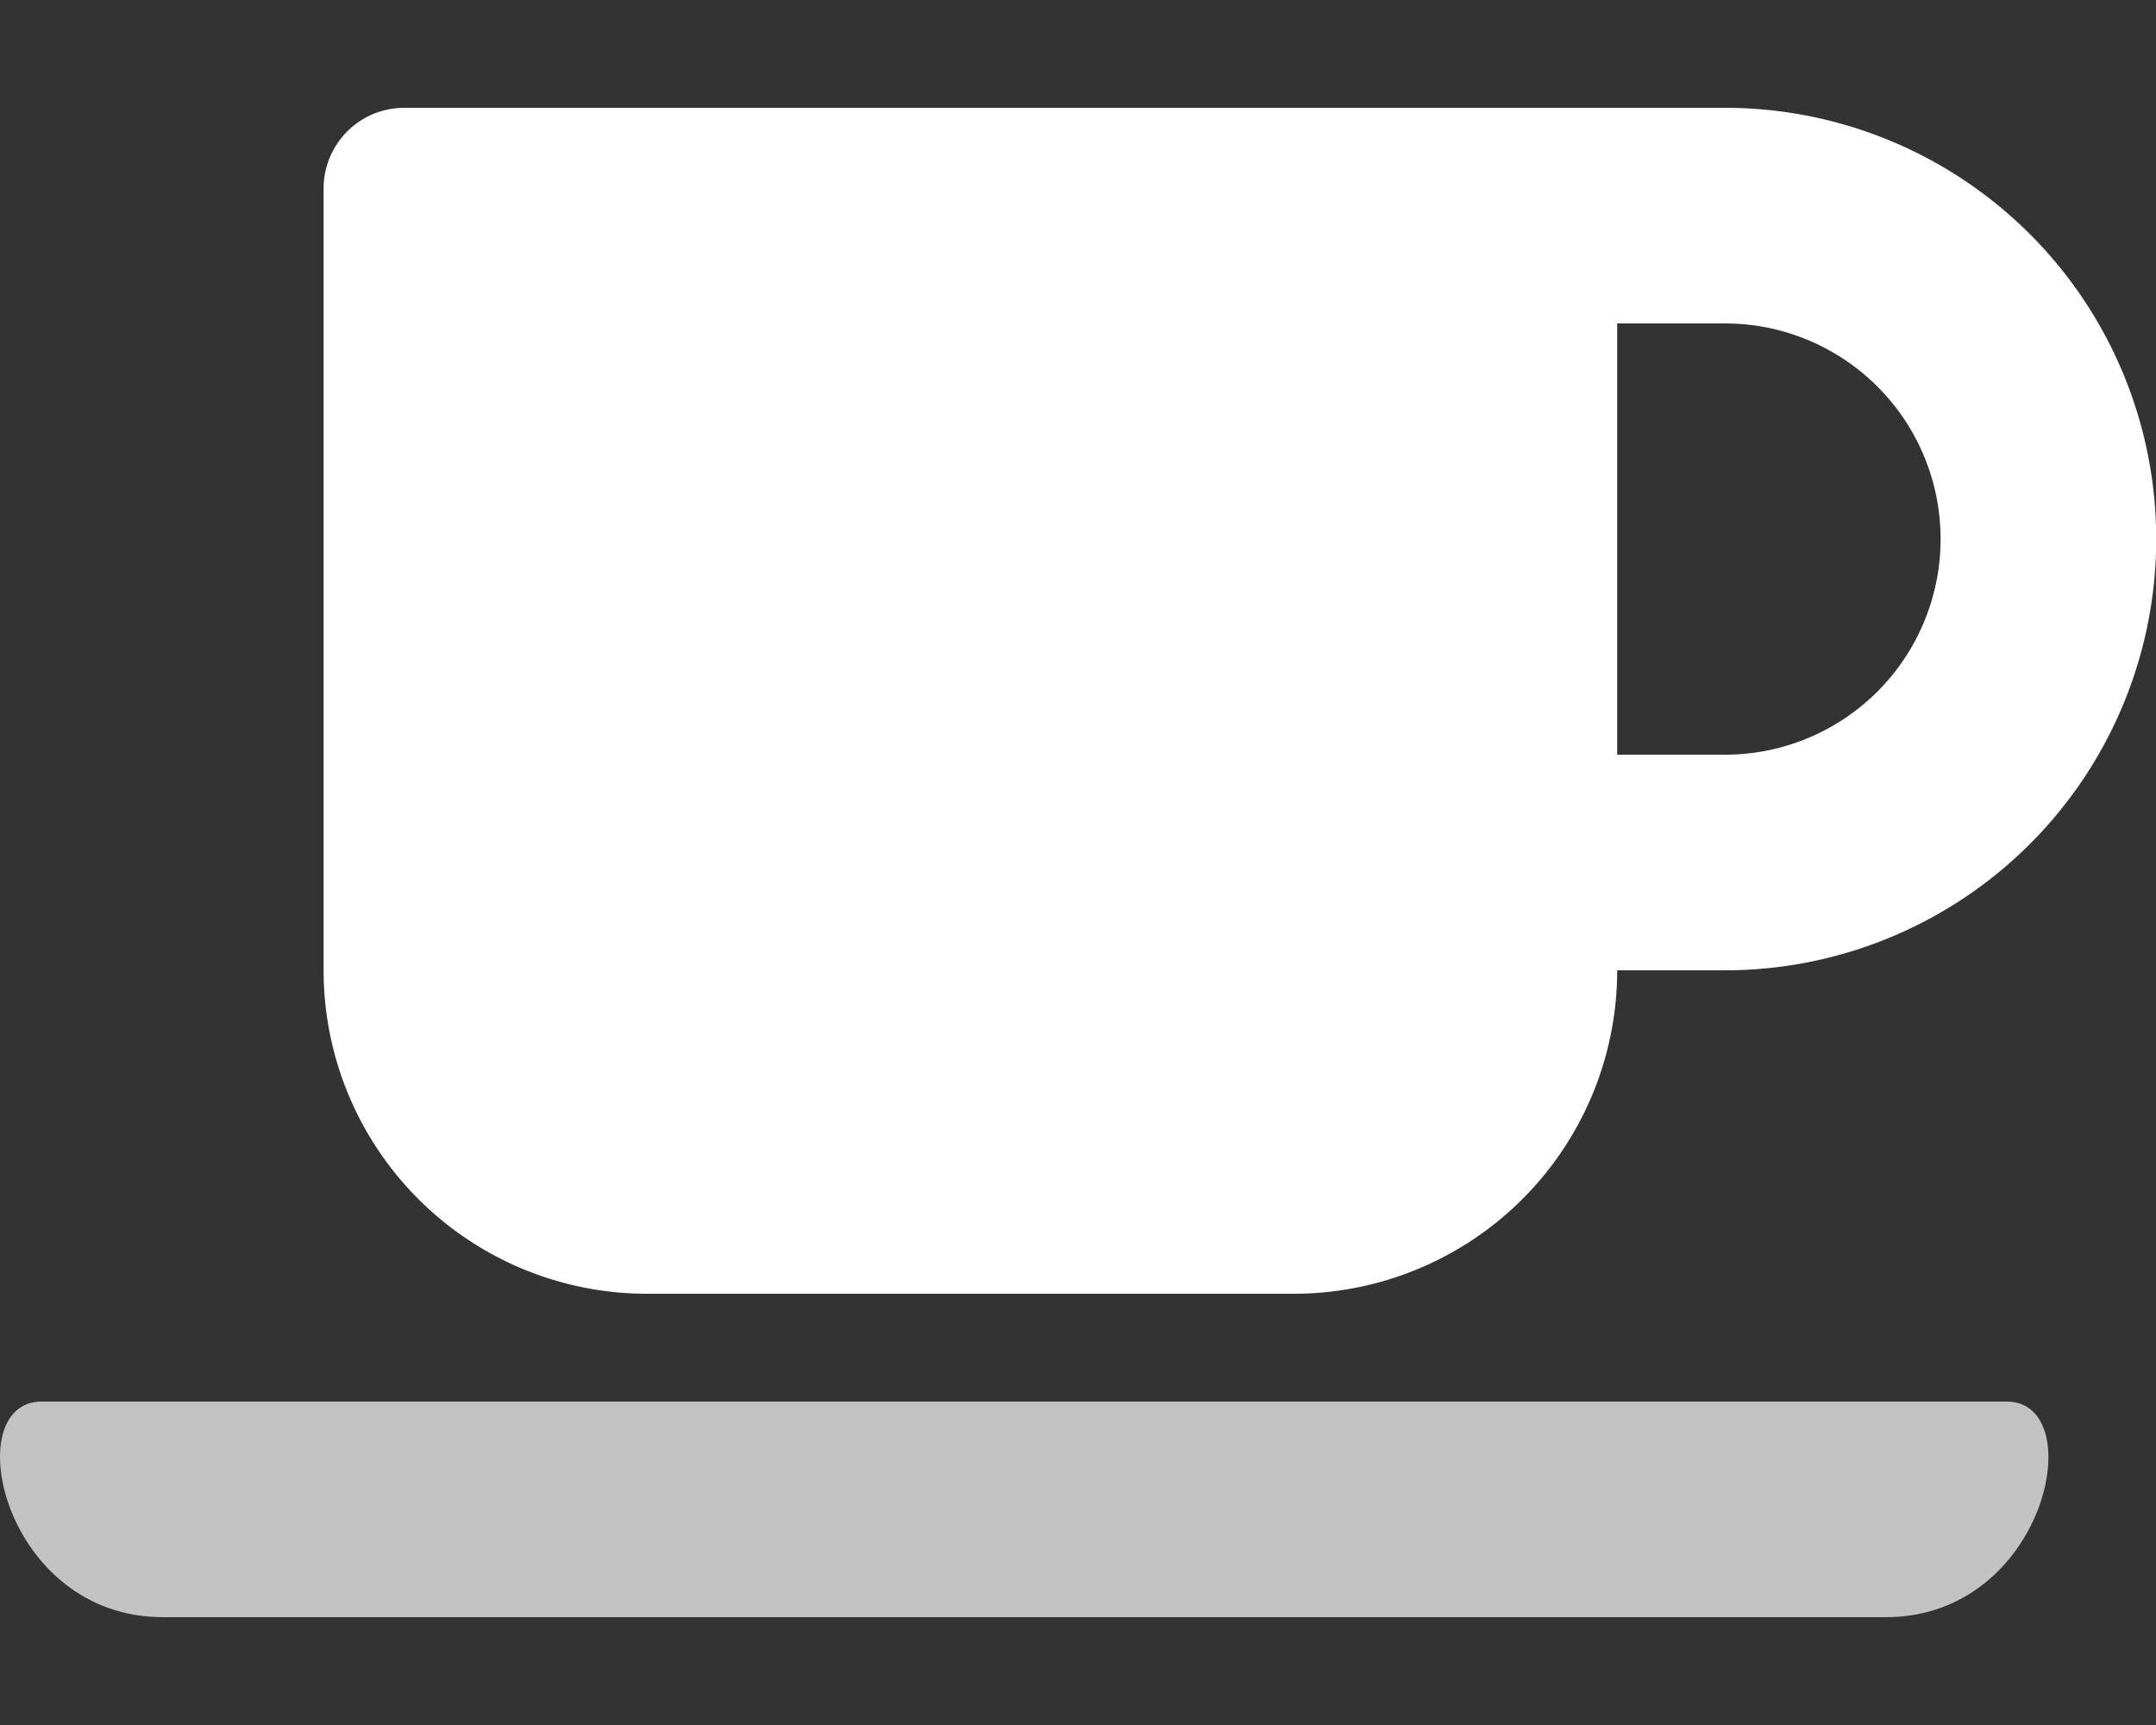 <svg aria-hidden="true" focusable="false" data-prefix="fad" data-icon="coffee" class="svg-inline--fa fa-coffee fa-w-20" role="img" xmlns="http://www.w3.org/2000/svg" viewBox="0 0 640 512"><rect x="0" y="0" width="640" height="512" fill="#333333" stroke="none"/><g class="fa-group"><path class="fa-secondary" fill="white" d="M559.76 480H48.36c-47.6 0-61-64-36-64h583.3c25 0 11.8 64-35.9 64z" opacity="0.7"></path><path class="fa-primary" fill="white" d="M512.06 32h-392a23.94 23.94 0 0 0-24 24v232a96 96 0 0 0 96 96h192a96 96 0 0 0 96-96h32a128 128 0 0 0 0-256zm0 192h-32V96h32a64 64 0 0 1 0 128z"></path></g></svg>
